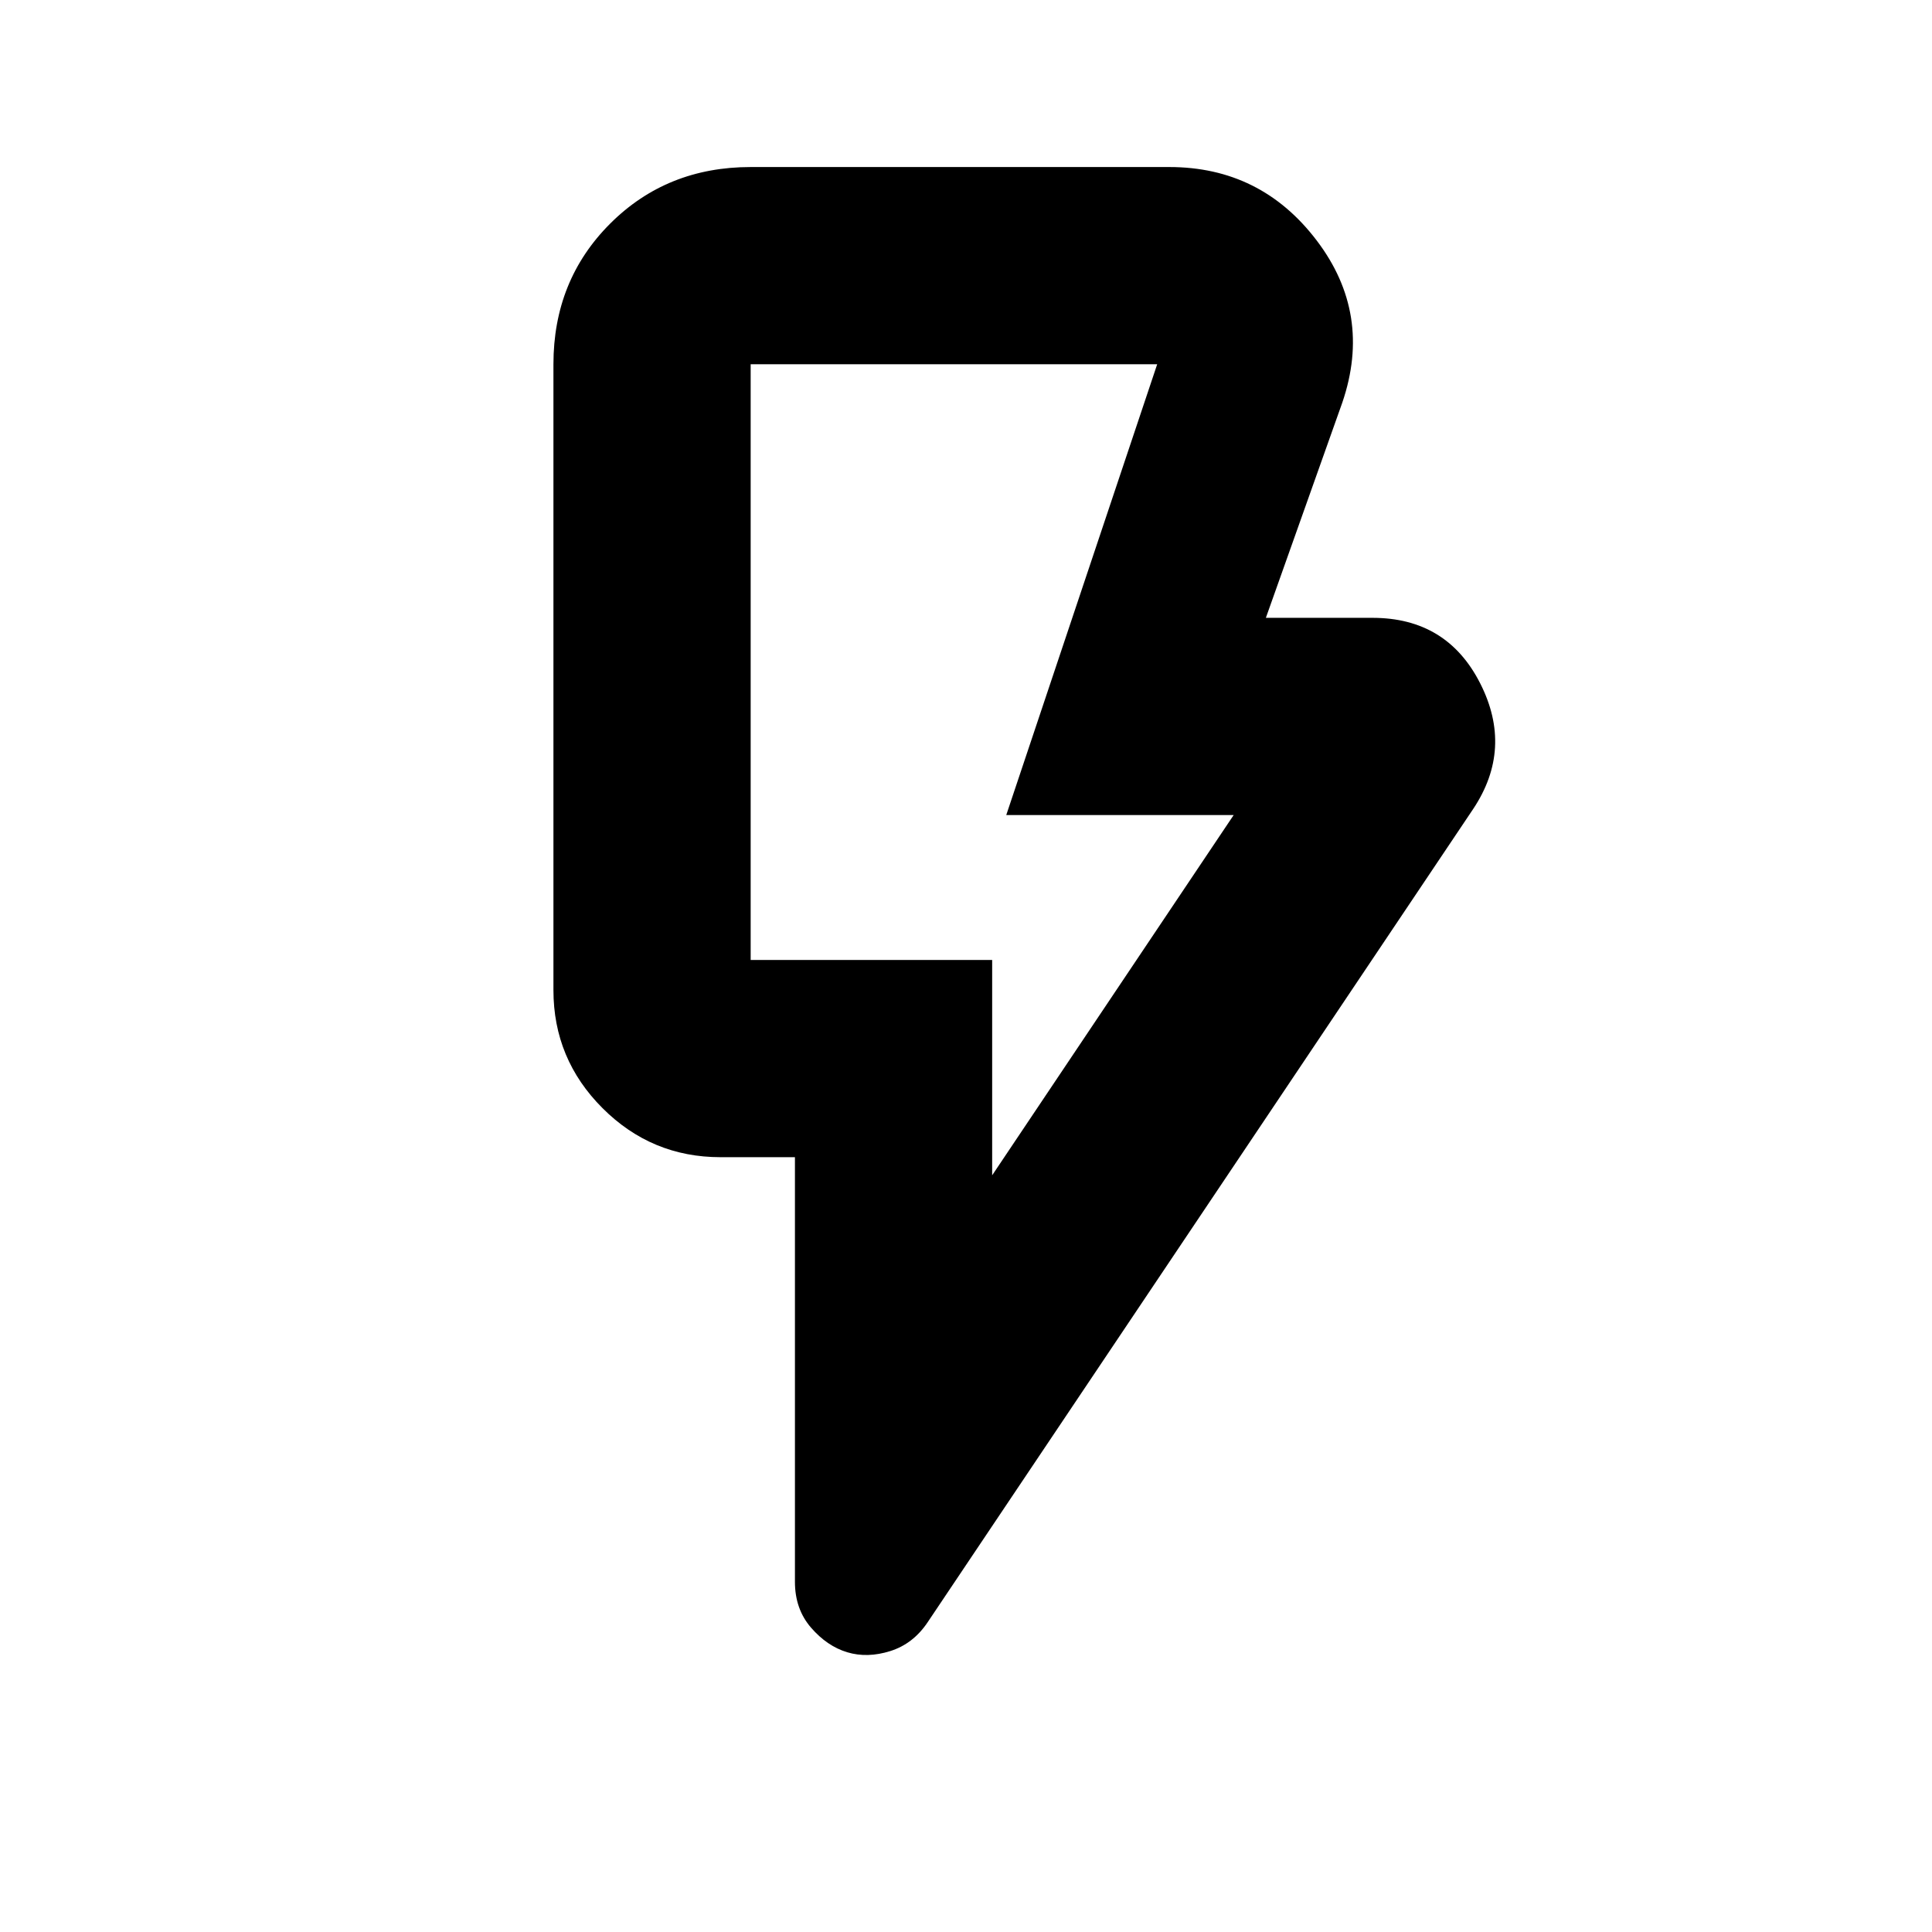 <svg xmlns="http://www.w3.org/2000/svg" height="20" viewBox="0 -960 960 960" width="20"><path d="m493-376 120-179H500l75-224H373v296h120v107Zm239-182L461-154q-7.2 10.8-18.6 14.4-11.4 3.6-21.4.6-10-3-18-12.23T395-174v-211h-37q-34.24 0-58.62-24.38Q275-433.76 275-468v-311q0-41.7 28.15-69.85Q331.3-877 373-877h208q45.52 0 73.26 36.5Q682-804 667-760l-38 107h53q36.94 0 53.47 32.5T732-558Zm-239 75H373h120Z"/></svg>